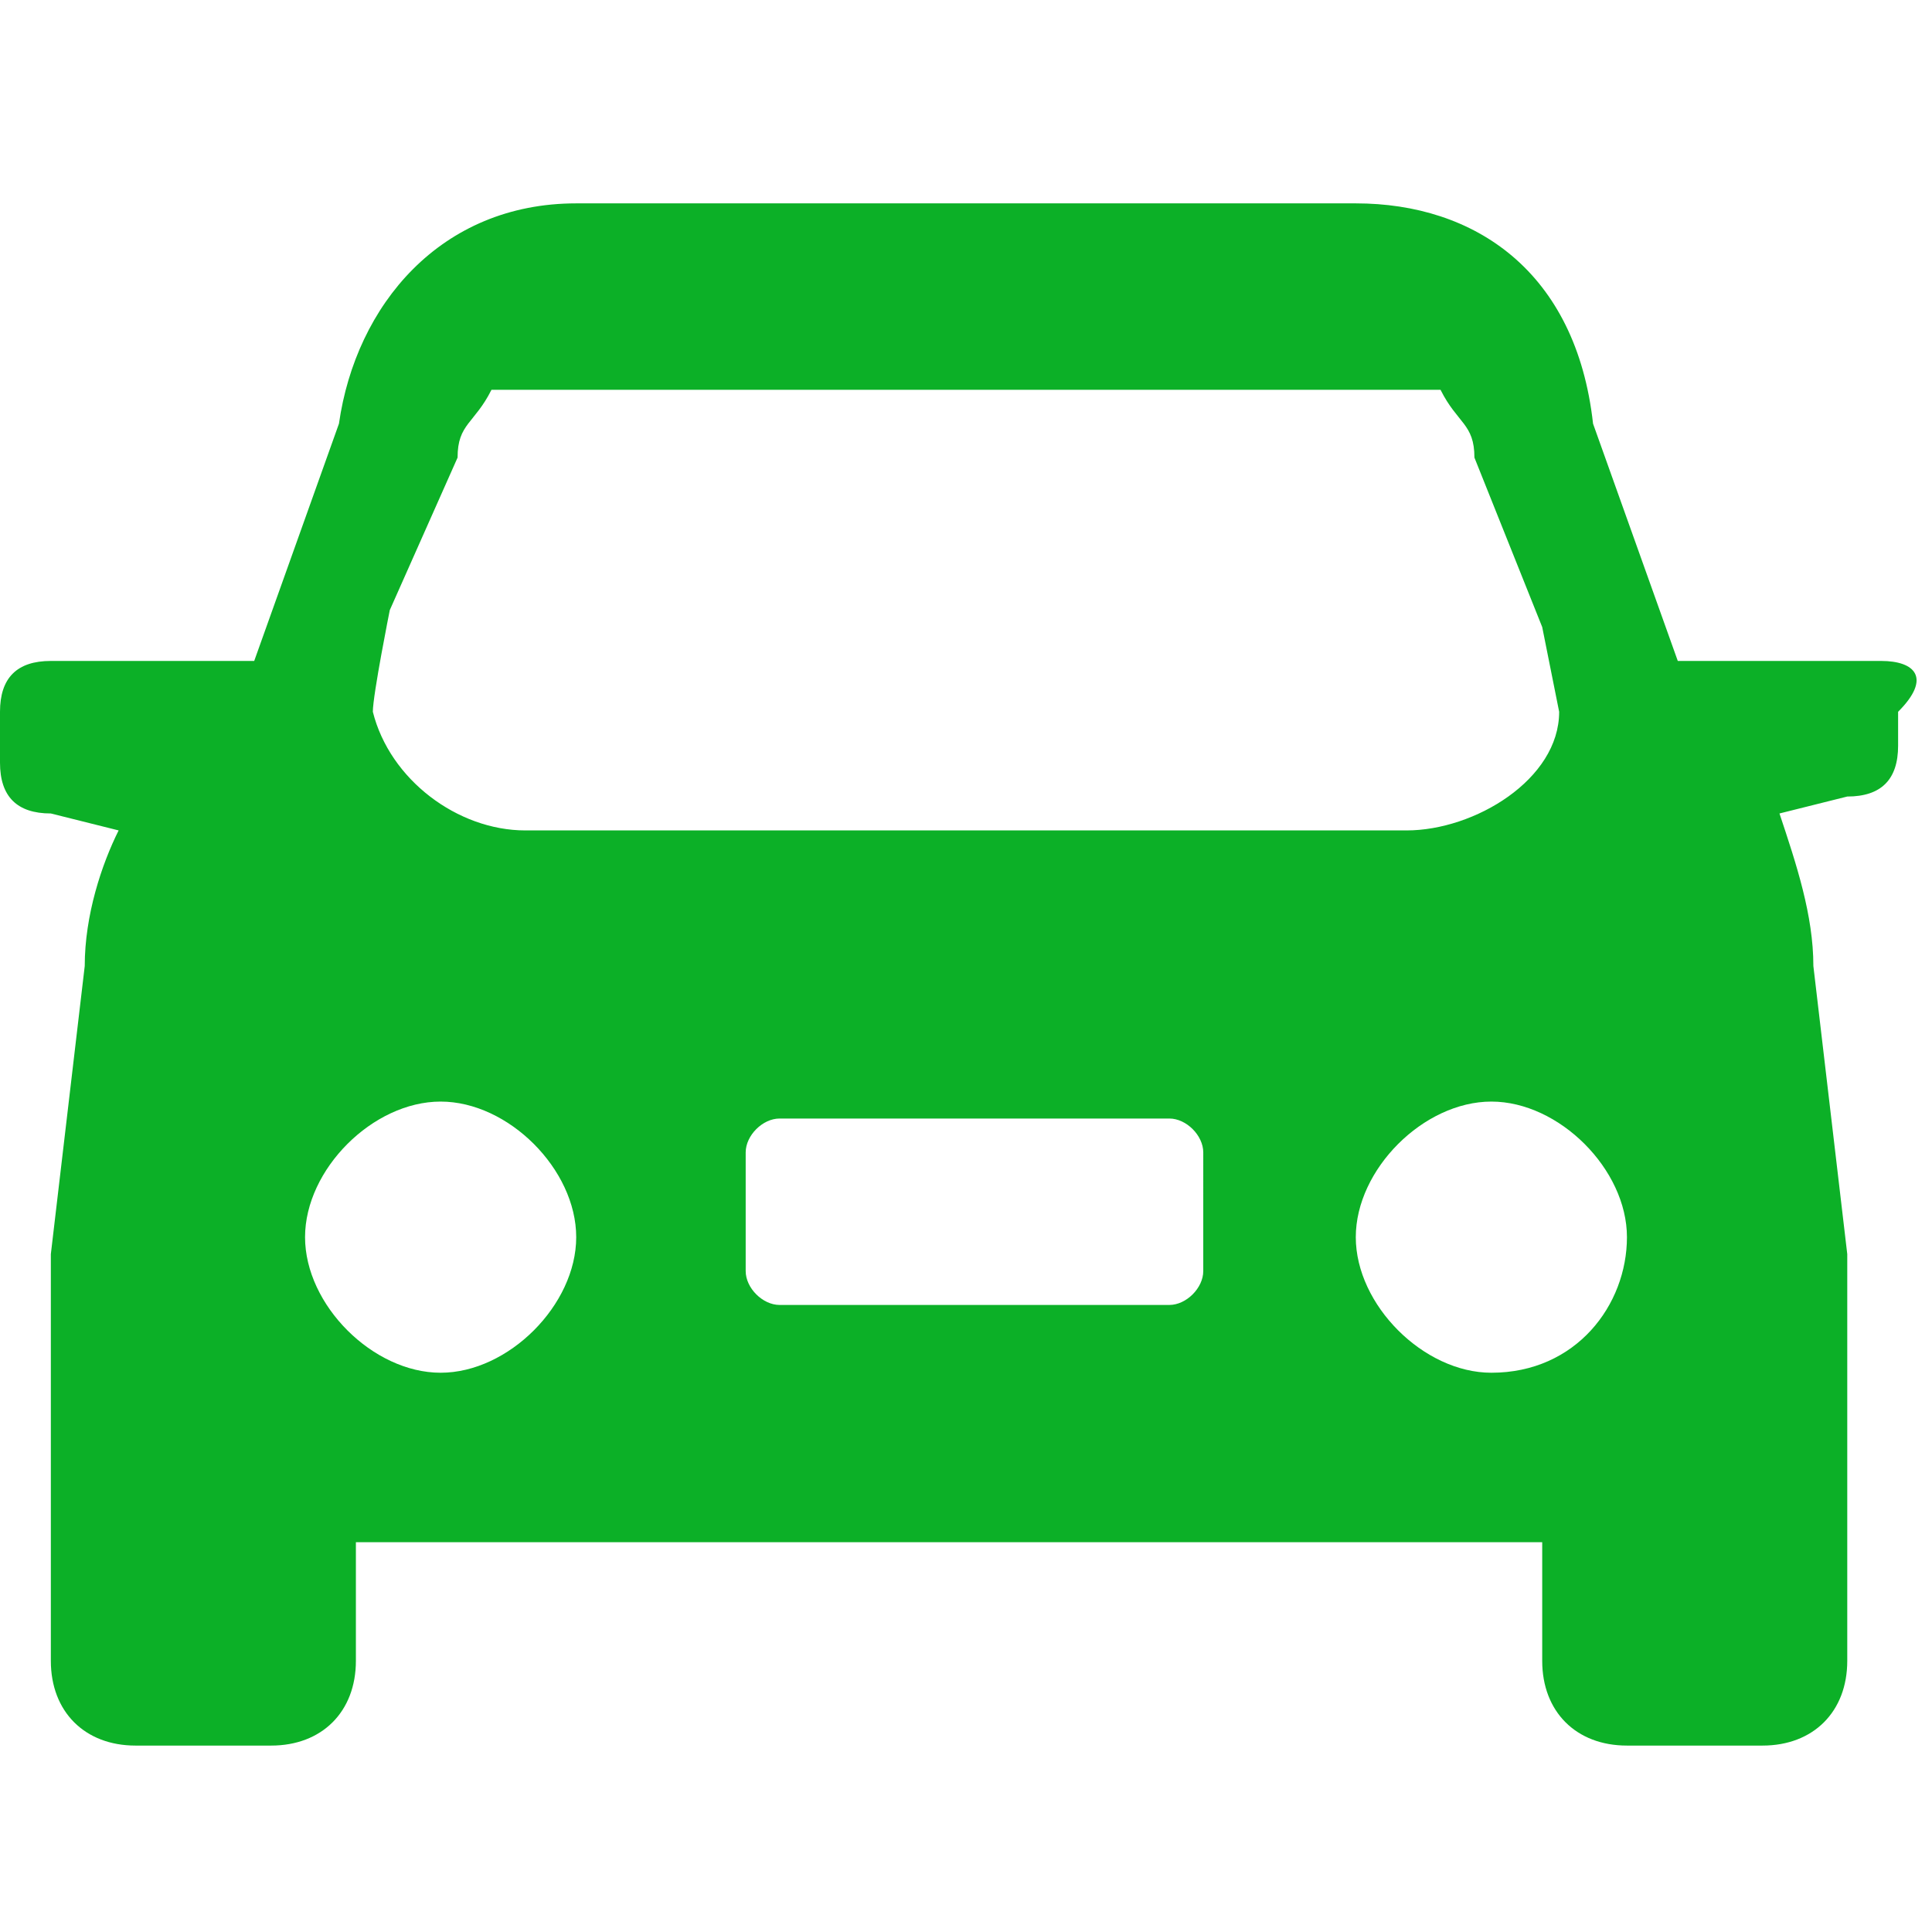 ﻿<?xml version="1.0" encoding="utf-8"?>
<!-- Generator: Adobe Illustrator 22.0.0, SVG Export Plug-In . SVG Version: 6.00 Build 0)  -->
<svg version="1.1" id="图层_1" xmlns="http://www.w3.org/2000/svg" xmlns:xlink="http://www.w3.org/1999/xlink" x="0px" y="0px"
	 viewBox="0 0 11.4 11.4" style="enable-background:new 0 0 11.4 11.4;" xml:space="preserve">
<style type="text/css">
	.st0{fill:#0cb027;}
</style>
<path class="st0" d="M11.1,3.9h-1.1c-0.1,0-0.1,0-0.1,0L9.4,2.5C9.3,1.6,8.7,1.2,8,1.2H3.4C2.6,1.2,2.1,1.8,2,2.5L1.5,3.9
	c0,0-0.1,0-0.1,0H0.3C0.1,3.9,0,4,0,4.2v0.3c0,0.2,0.1,0.3,0.3,0.3l0.4,0.1C0.6,5.1,0.5,5.4,0.5,5.7L0.3,7.4c0,0,0,0.1,0,0.2
	c0,0,0,0.1,0,0.1v2.1c0,0.3,0.2,0.5,0.5,0.5h0.8c0.3,0,0.5-0.2,0.5-0.5V9.1h7v0.7c0,0.3,0.2,0.5,0.5,0.5h0.8c0.3,0,0.5-0.2,0.5-0.5
	V7.7c0,0,0-0.1,0-0.1c0-0.1,0-0.1,0-0.2l-0.2-1.7c0-0.3-0.1-0.6-0.2-0.9l0.4-0.1c0.2,0,0.3-0.1,0.3-0.3V4.2
	C11.4,4,11.3,3.9,11.1,3.9z M2.3,3.6l0.4-0.9l0,0c0-0.2,0.1-0.2,0.2-0.4h5.6c0.1,0.2,0.2,0.2,0.2,0.4l0.4,1l0.1,0.5
	c0,0.4-0.5,0.7-0.9,0.7H3.1c-0.4,0-0.8-0.3-0.9-0.7C2.2,4.1,2.3,3.6,2.3,3.6z M2.6,8.1c-0.4,0-0.8-0.4-0.8-0.8
	c0-0.4,0.4-0.8,0.8-0.8c0.4,0,0.8,0.4,0.8,0.8C3.4,7.7,3,8.1,2.6,8.1z M7.1,7.5L7.1,7.5c0,0.1-0.1,0.2-0.2,0.2H4.6
	c-0.1,0-0.2-0.1-0.2-0.2V6.8c0-0.1,0.1-0.2,0.2-0.2h2.3c0.1,0,0.2,0.1,0.2,0.2V7.5z M8.8,8.1C8.4,8.1,8,7.7,8,7.3
	c0-0.4,0.4-0.8,0.8-0.8c0.4,0,0.8,0.4,0.8,0.8C9.6,7.7,9.3,8.1,8.8,8.1z"/>
</svg>
